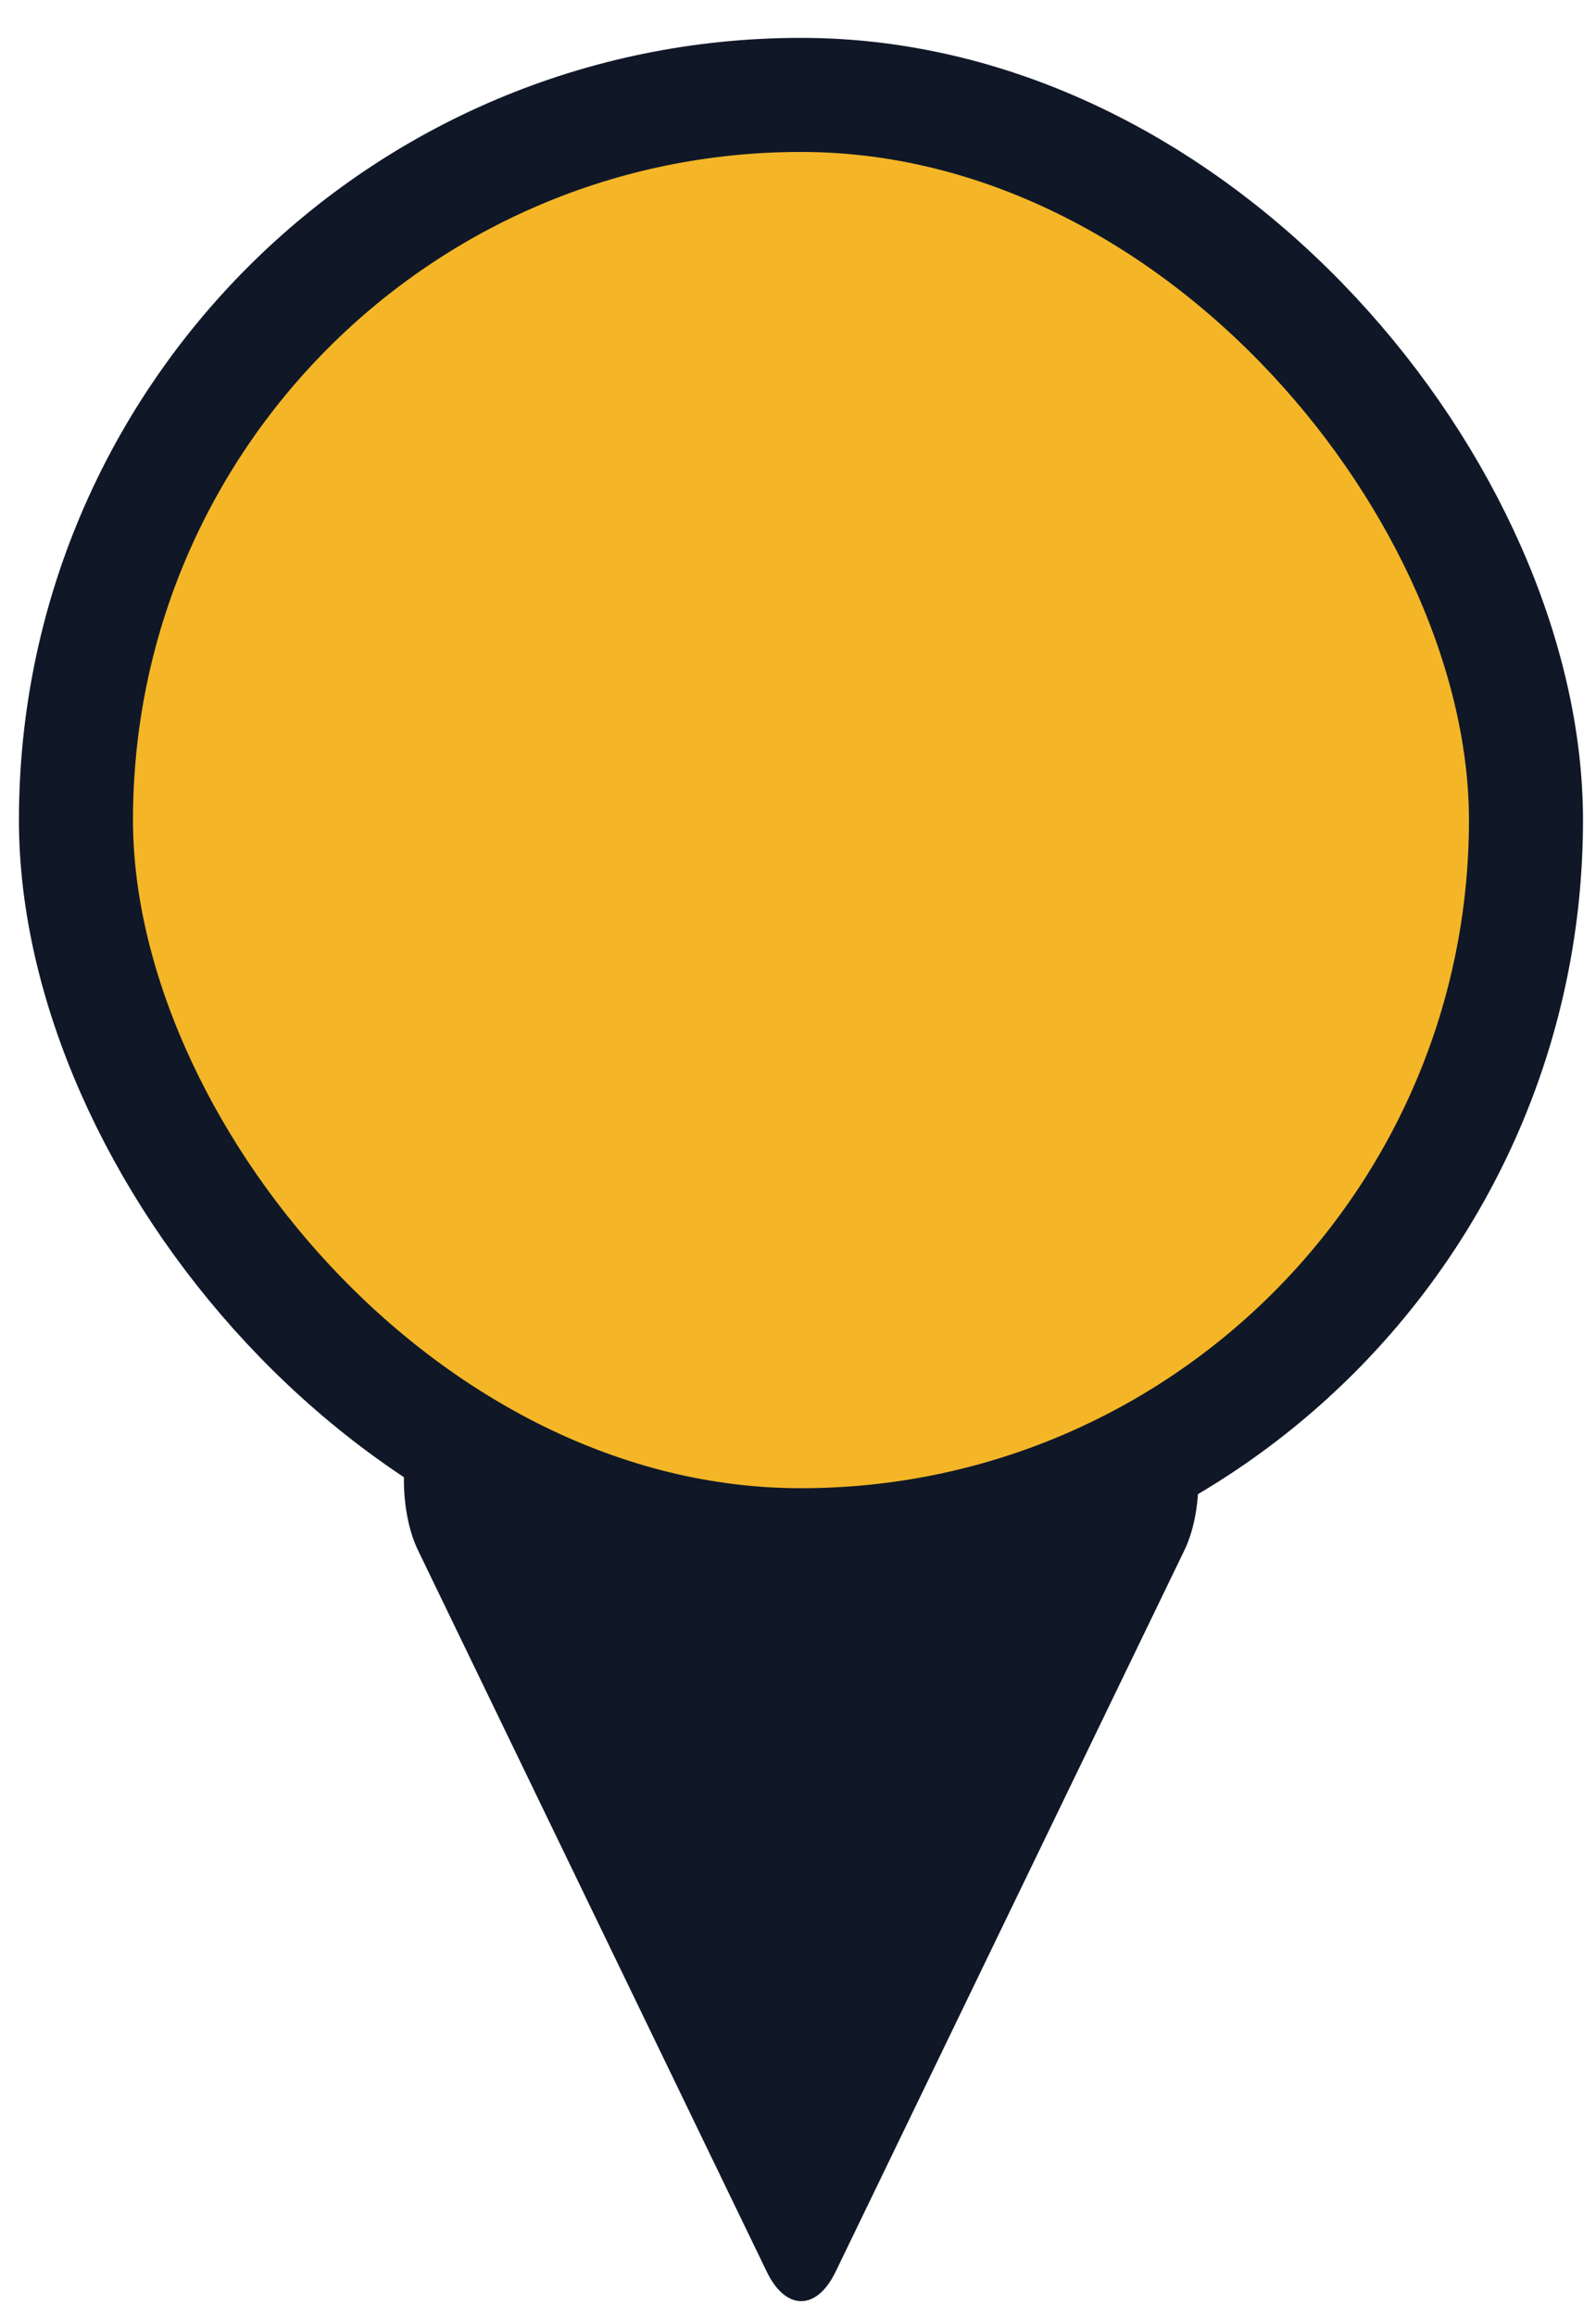 <?xml version="1.0" encoding="UTF-8"?><svg id="Layer_1" xmlns="http://www.w3.org/2000/svg" viewBox="0 0 69.97 101.51"><defs><style>.cls-1{fill:#f4b627;stroke:#101827;stroke-miterlimit:10;stroke-width:5px;}.cls-2{fill:#101827;}</style></defs><path class="cls-2" d="M33.62,99.58l-15.29-31.62c-.83-1.71-.83-4.51,0-6.22l15.29-31.62c.83-1.71,2.18-1.71,3.01,0l15.29,31.62c.83,1.71,.83,4.51,0,6.22l-15.29,31.62c-.83,1.71-2.18,1.71-3.01,0Z"/><rect class="cls-1" x="3.33" y="4.16" width="63.57" height="63.57" rx="31.79" ry="31.79"/></svg>